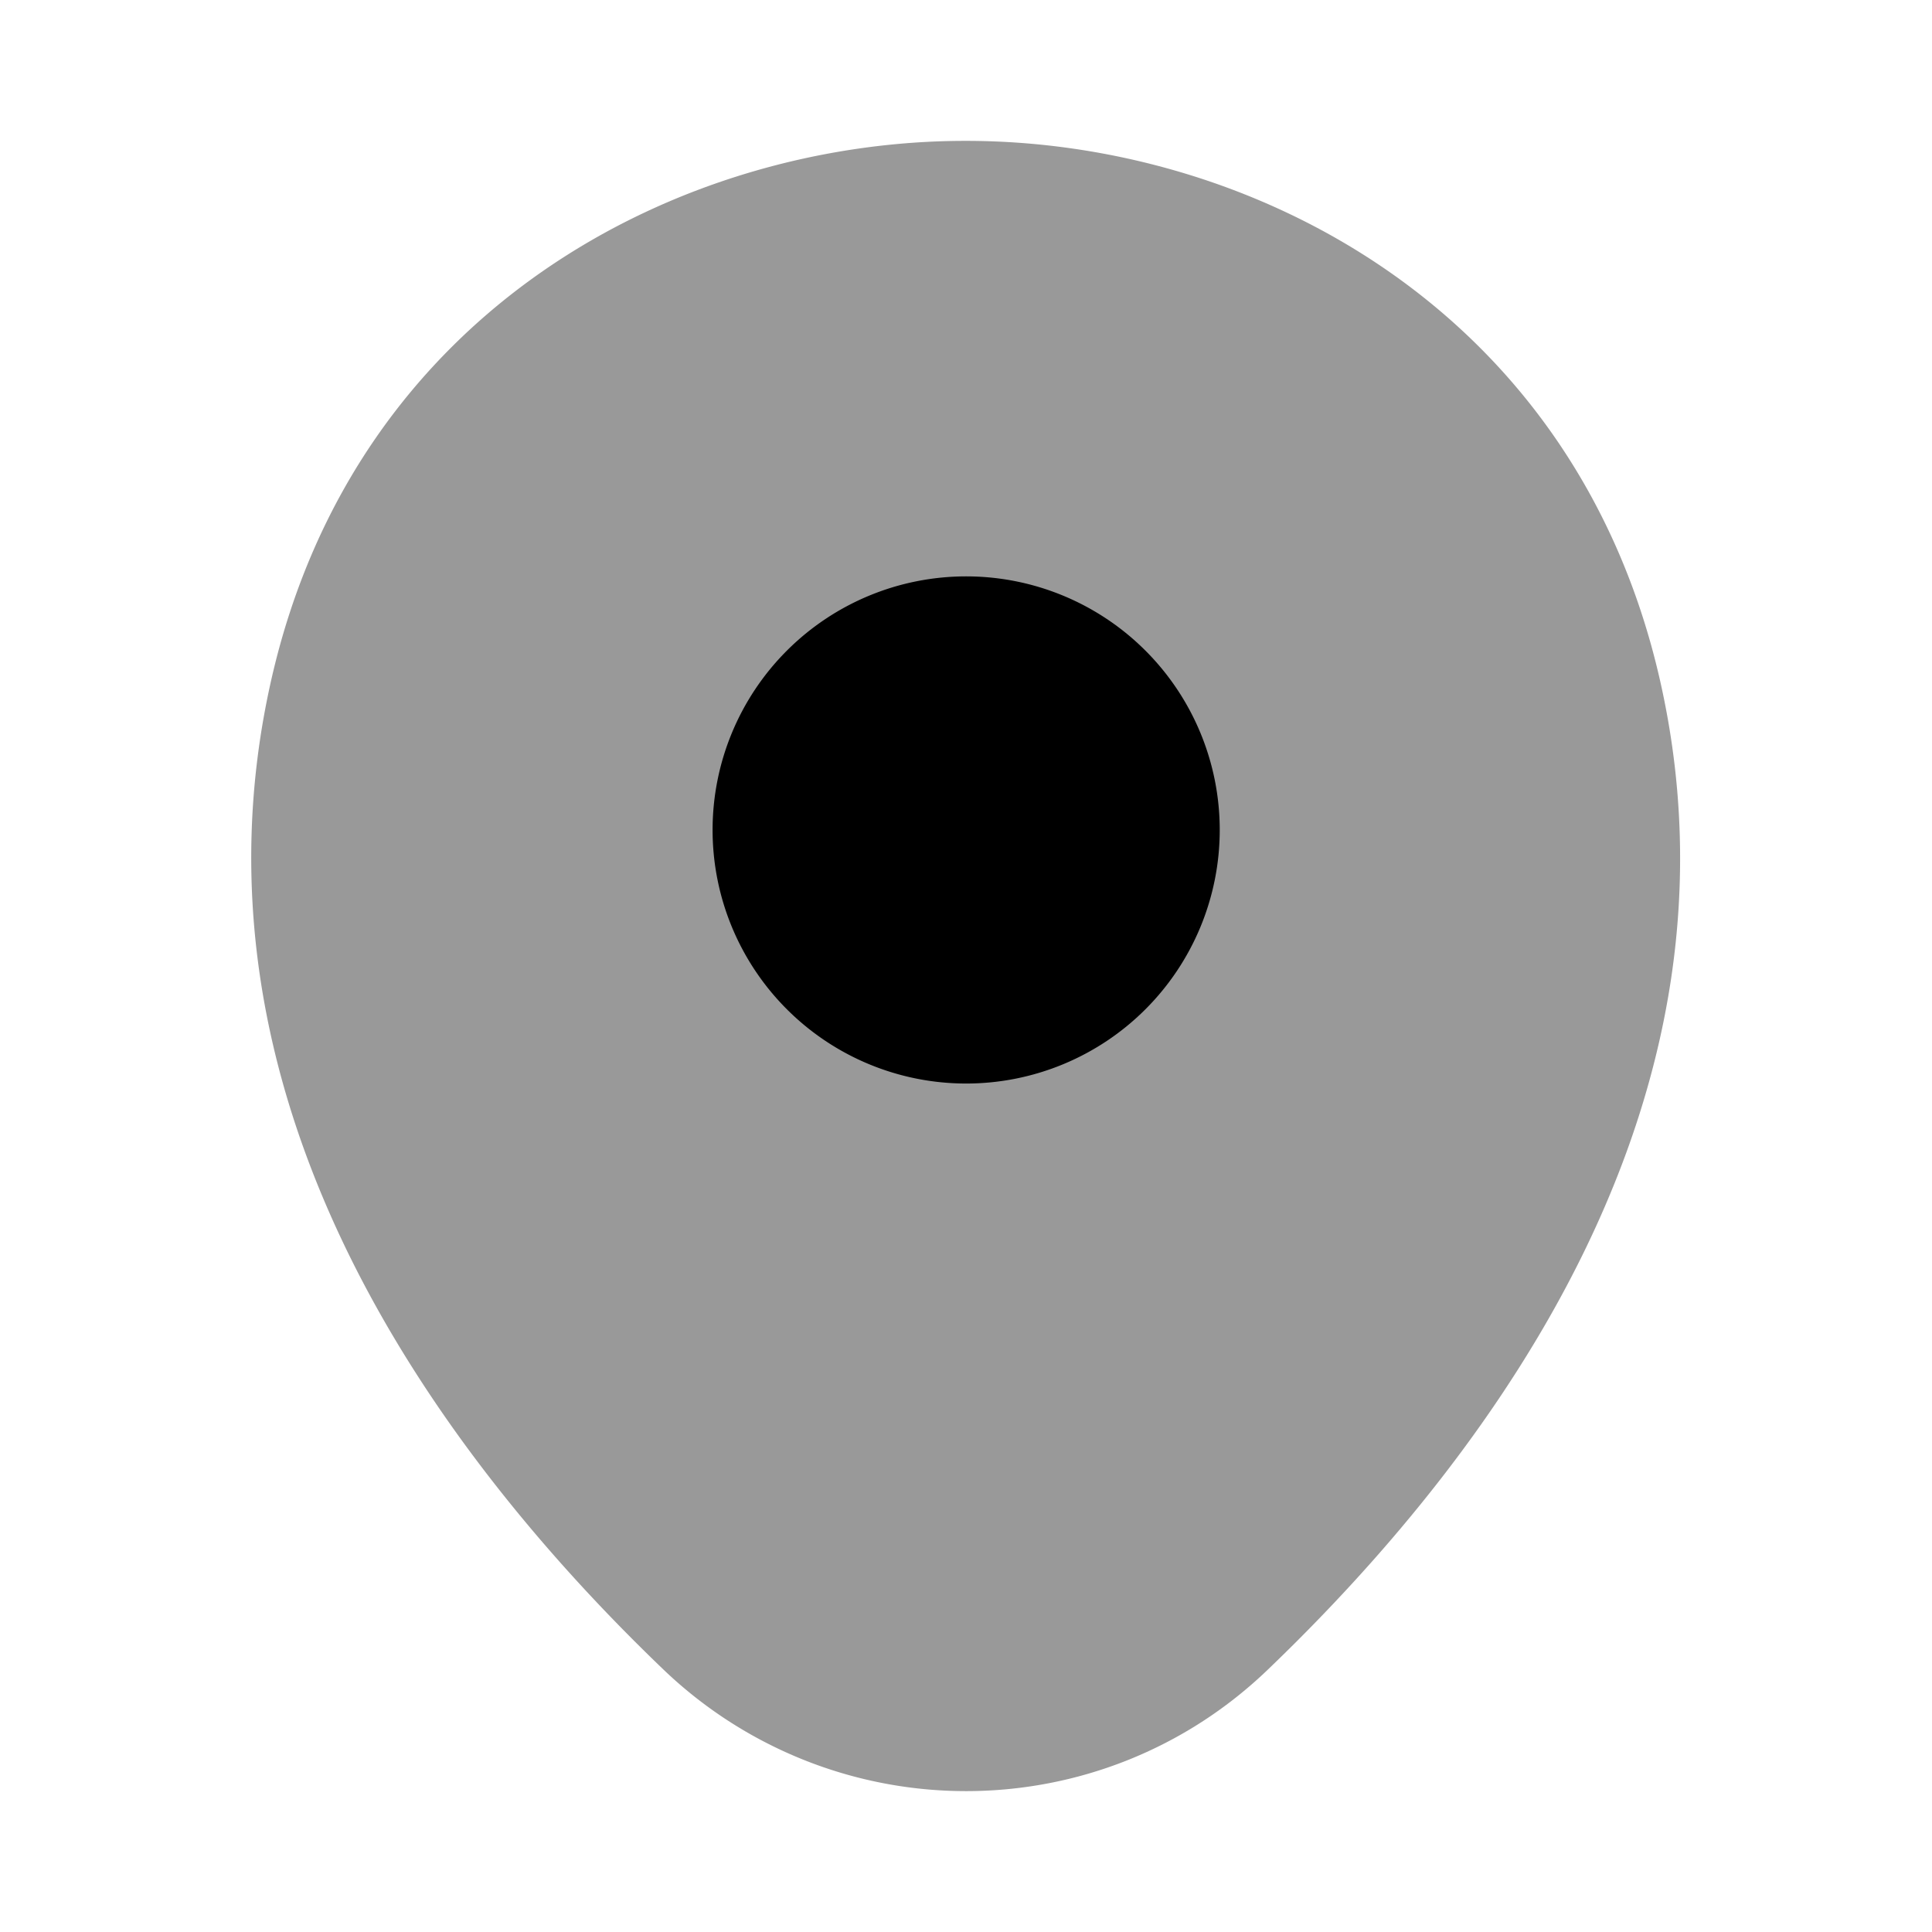 <svg xmlns="http://www.w3.org/2000/svg" viewBox="0 0 24 24"><path opacity=".4" d="M20.621 8.45c-1.05-4.62-5.08-6.7-8.62-6.7h-.01c-3.53 0-7.57 2.07-8.62 6.69-1.17 5.16 1.99 9.53 4.85 12.28a5.436 5.436 0 0 0 3.78 1.53c1.36 0 2.72-.51 3.77-1.53 2.86-2.75 6.02-7.11 4.85-12.27Z"></path><path d="M12.002 13.46a3.15 3.15 0 1 0 0-6.3 3.15 3.15 0 0 0 0 6.3Z"></path></svg>